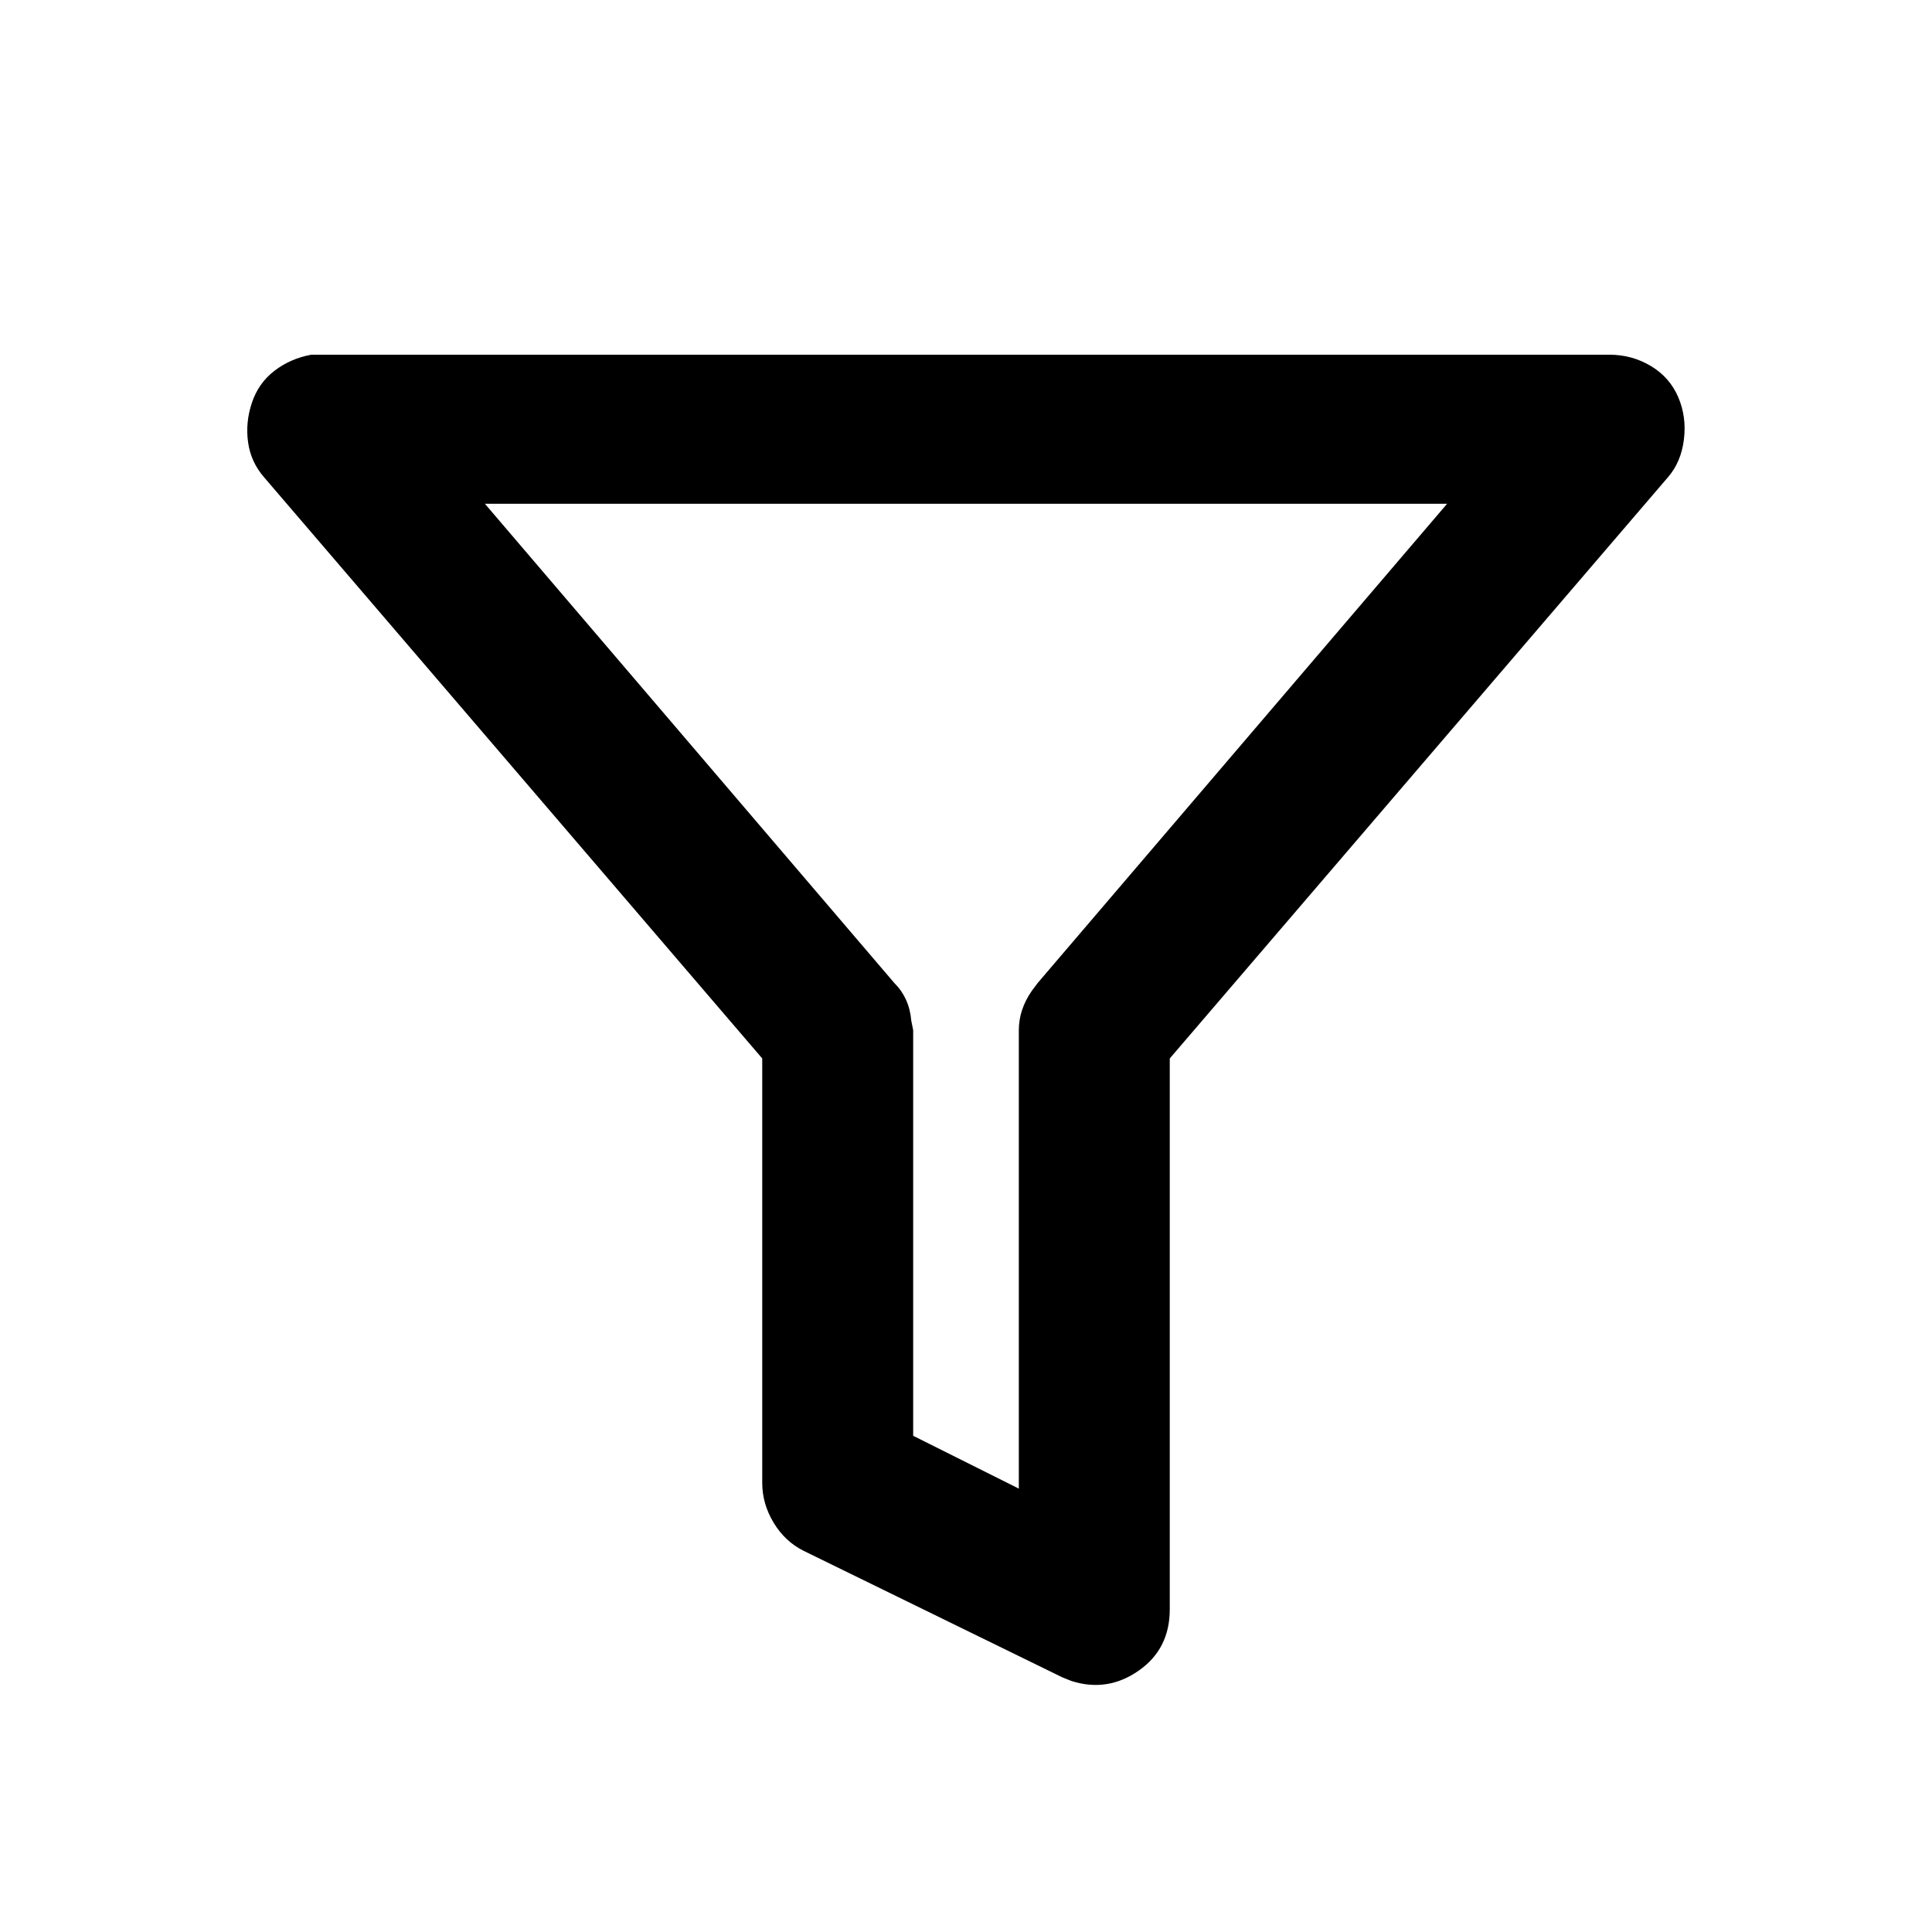 <?xml version="1.0" encoding="utf-8"?><!DOCTYPE svg PUBLIC "-//W3C//DTD SVG 1.1//EN" "http://www.w3.org/Graphics/SVG/1.1/DTD/svg11.dtd"><svg version="1.1" xmlns="http://www.w3.org/2000/svg" xmlns:xlink="http://www.w3.org/1999/xlink" x="0" y="0" width="48" height="48" viewBox="0 0 1024 1024"><path d="M853 188L171 188 165 188Q154 190 145.5 196.5 137 203 133.5 213.5 130 224 131.5 234.5 133 245 140 253L140 253 404 561 404 786Q404 797 410 807 416 817 426 822L426 822 563 889 568 891Q587 897 603.5 885.5 620 874 620 853L620 853 620 561 884 253Q891 245 892.5 233 894 221 889.5 210.5 885 200 875 194 865 188 853 188L853 188ZM257 267L767 267 550 521 547 525Q540 535 540 546L540 546 540 789 484 761 484 546 483 541Q482 529 474 521L474 521 257 267Z"/></svg>